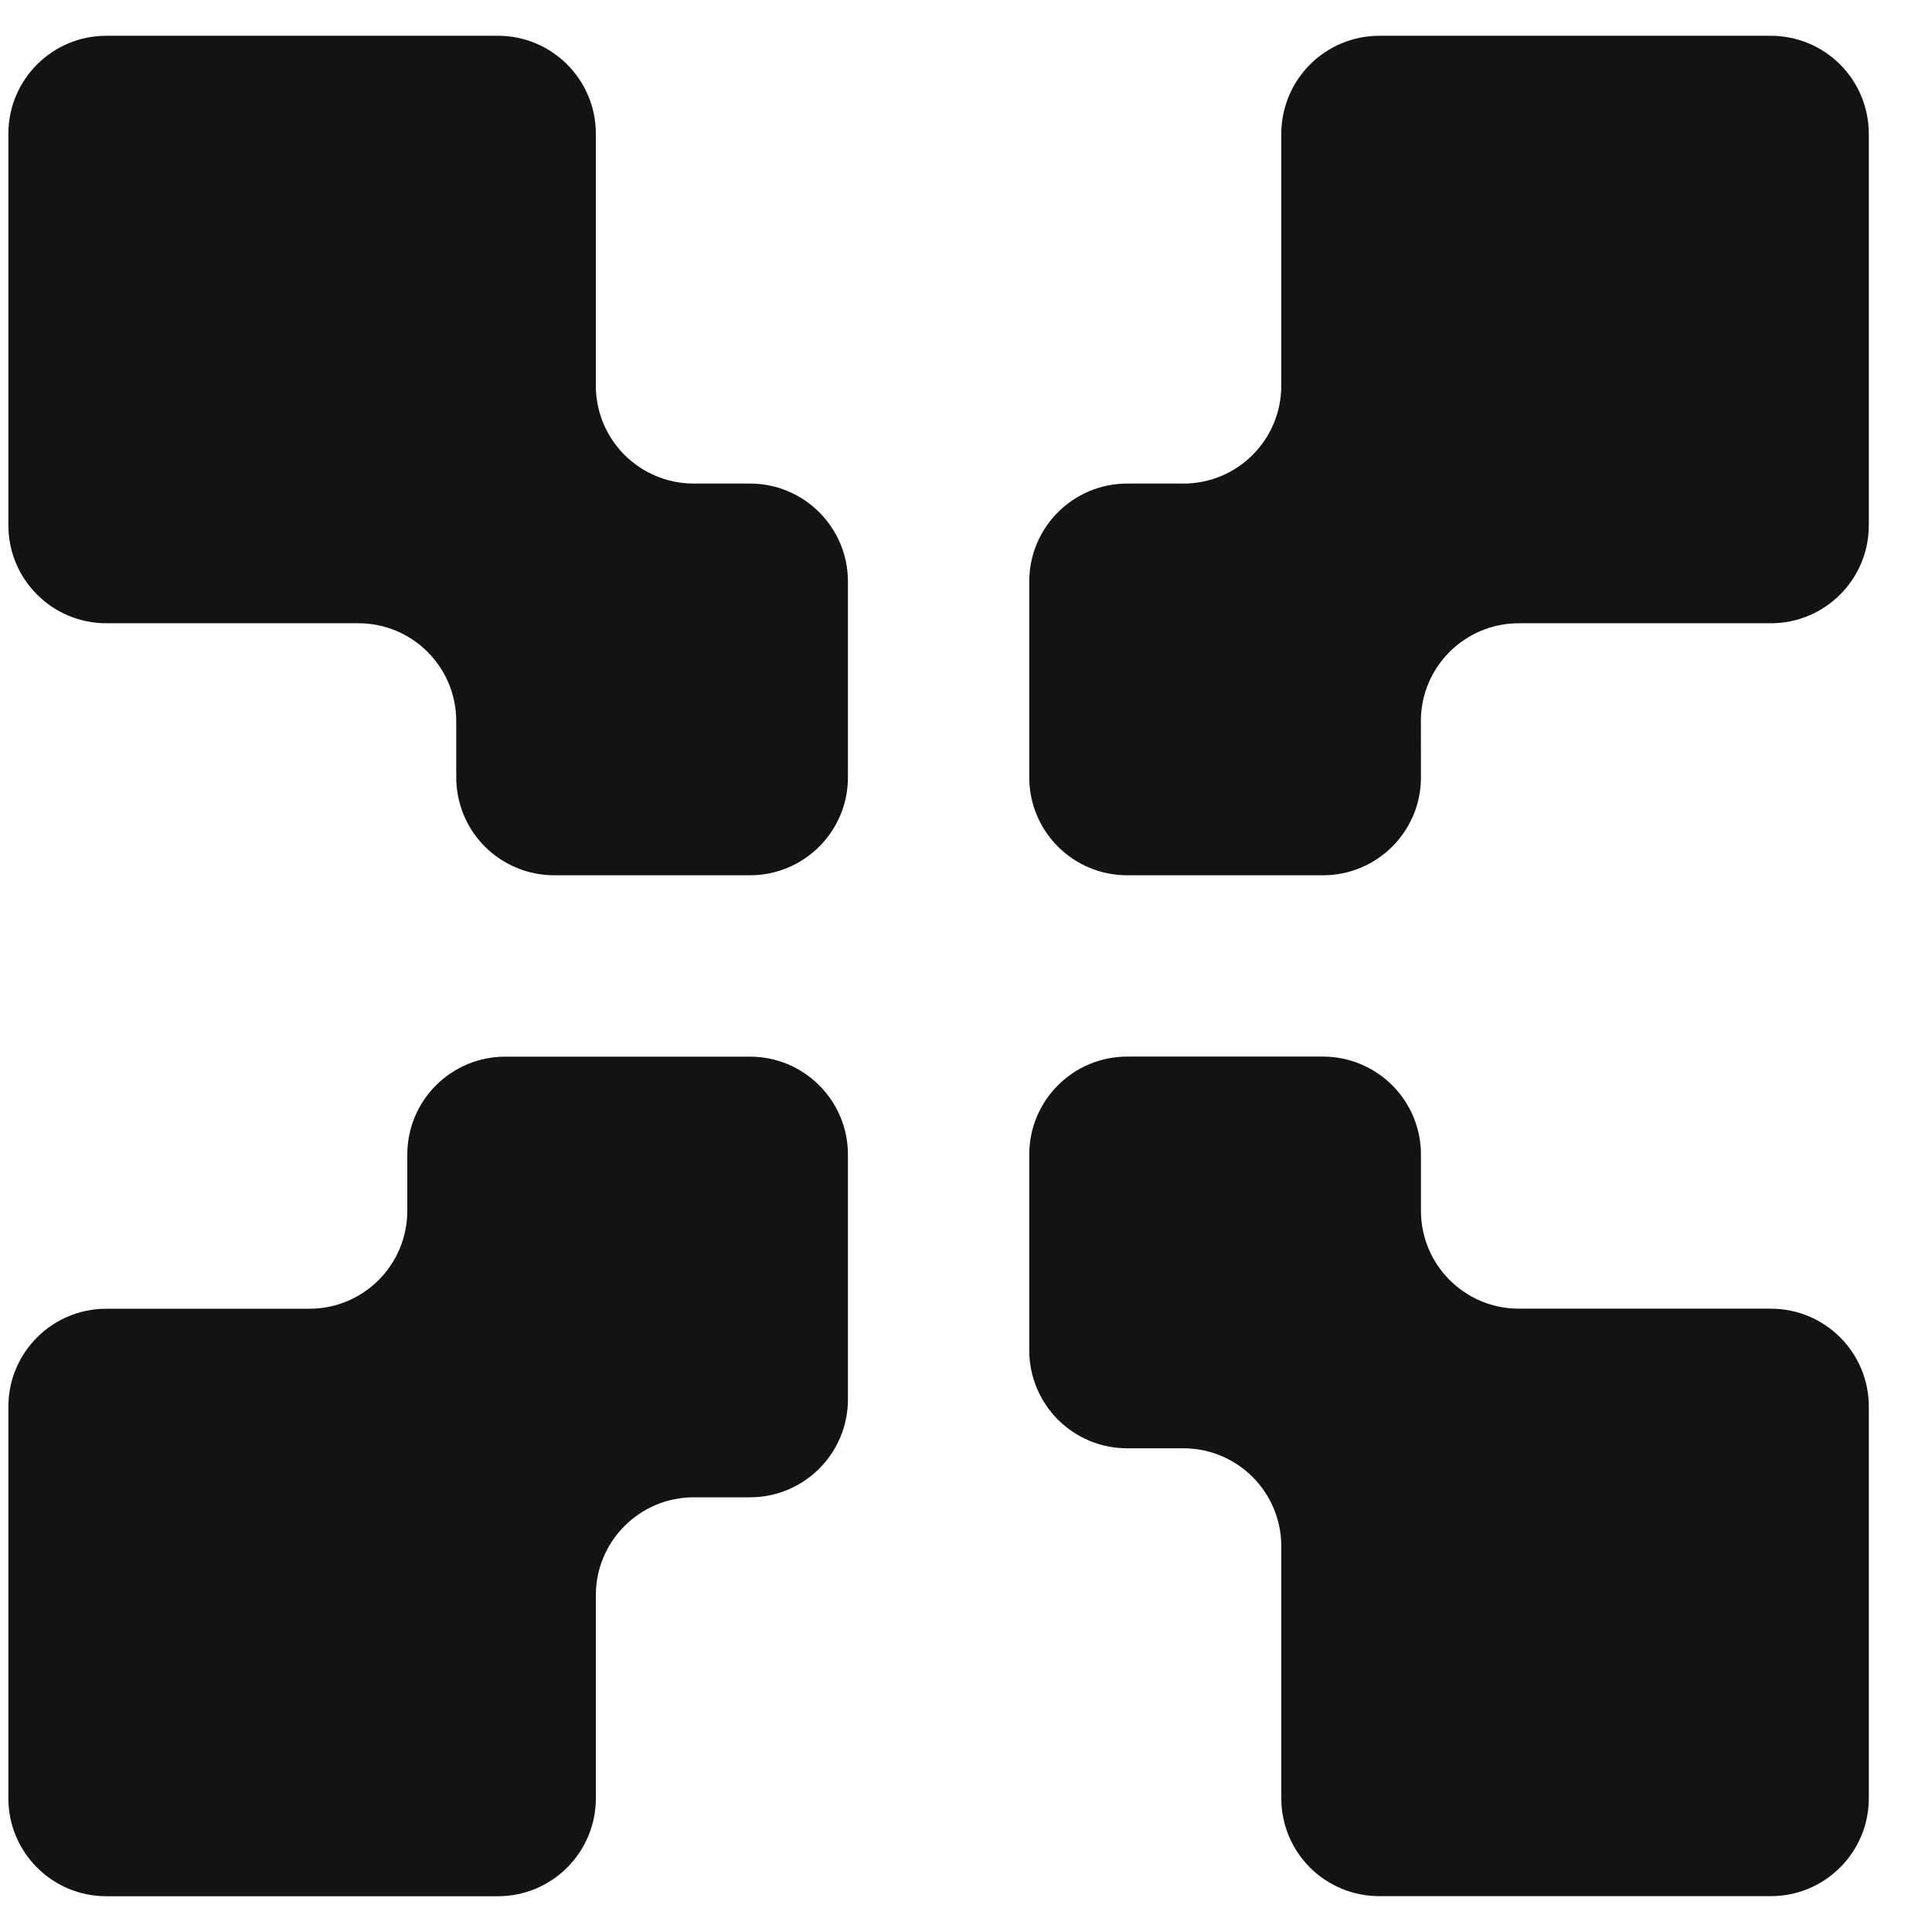 <svg width="27" height="27" viewBox="0 0 27 27" fill="none" xmlns="http://www.w3.org/2000/svg">
<path fill-rule="evenodd" clip-rule="evenodd" d="M0.117 25.132C0.117 25.887 0.729 26.5 1.485 26.5H6.959C7.715 26.5 8.327 25.887 8.327 25.132V22.293C8.327 21.538 8.94 20.925 9.696 20.925H10.482C11.237 20.925 11.85 20.312 11.85 19.556V16.136C11.85 15.38 11.237 14.767 10.482 14.767H7.061C6.305 14.767 5.692 15.38 5.692 16.135V16.921C5.692 17.677 5.079 18.29 4.324 18.29H1.485C0.73 18.29 0.117 18.902 0.117 19.658V25.132ZM8.327 5.39C8.327 6.146 8.94 6.758 9.696 6.758H10.482C11.237 6.758 11.85 7.371 11.85 8.127V10.864C11.85 11.619 11.237 12.232 10.482 12.232H7.745C7.565 12.232 7.387 12.197 7.221 12.128C7.055 12.059 6.904 11.959 6.777 11.832C6.65 11.705 6.549 11.554 6.48 11.388C6.412 11.222 6.376 11.044 6.376 10.864V10.078C6.376 9.322 5.764 8.71 5.008 8.71H1.485C1.122 8.71 0.774 8.566 0.518 8.309C0.261 8.053 0.117 7.705 0.117 7.342V1.87C0.117 1.113 0.729 0.5 1.485 0.5H6.959C7.715 0.5 8.327 1.113 8.327 1.869V5.39ZM19.857 10.078C19.857 9.322 20.47 8.71 21.226 8.71H24.749C25.504 8.71 26.117 8.097 26.117 7.341V1.87C26.117 1.507 25.973 1.159 25.717 0.902C25.46 0.645 25.112 0.501 24.749 0.5H19.275C18.912 0.5 18.564 0.645 18.308 0.901C18.051 1.158 17.907 1.506 17.906 1.869V5.39C17.906 6.146 17.294 6.758 16.538 6.758H15.752C14.997 6.758 14.384 7.371 14.384 8.127V10.864C14.384 11.619 14.997 12.232 15.752 12.232H18.489C19.245 12.232 19.858 11.619 19.858 10.864L19.857 10.078ZM26.117 25.131C26.117 25.886 25.504 26.499 24.748 26.499H19.275C19.096 26.499 18.918 26.464 18.751 26.395C18.585 26.326 18.434 26.226 18.307 26.099C18.18 25.972 18.079 25.821 18.01 25.655C17.942 25.489 17.906 25.311 17.906 25.131V21.608C17.906 20.853 17.293 20.24 16.538 20.24H15.752C15.572 20.24 15.395 20.205 15.228 20.136C15.062 20.067 14.912 19.966 14.784 19.839C14.658 19.712 14.557 19.561 14.488 19.395C14.419 19.229 14.384 19.051 14.384 18.871V16.135C14.384 15.379 14.997 14.766 15.752 14.766H18.489C18.852 14.766 19.2 14.911 19.457 15.167C19.714 15.424 19.858 15.772 19.858 16.135V16.92C19.858 17.676 20.47 18.289 21.226 18.289H24.748C25.504 18.289 26.117 18.901 26.117 19.657V25.131Z" fill="#131313"/>
</svg>
